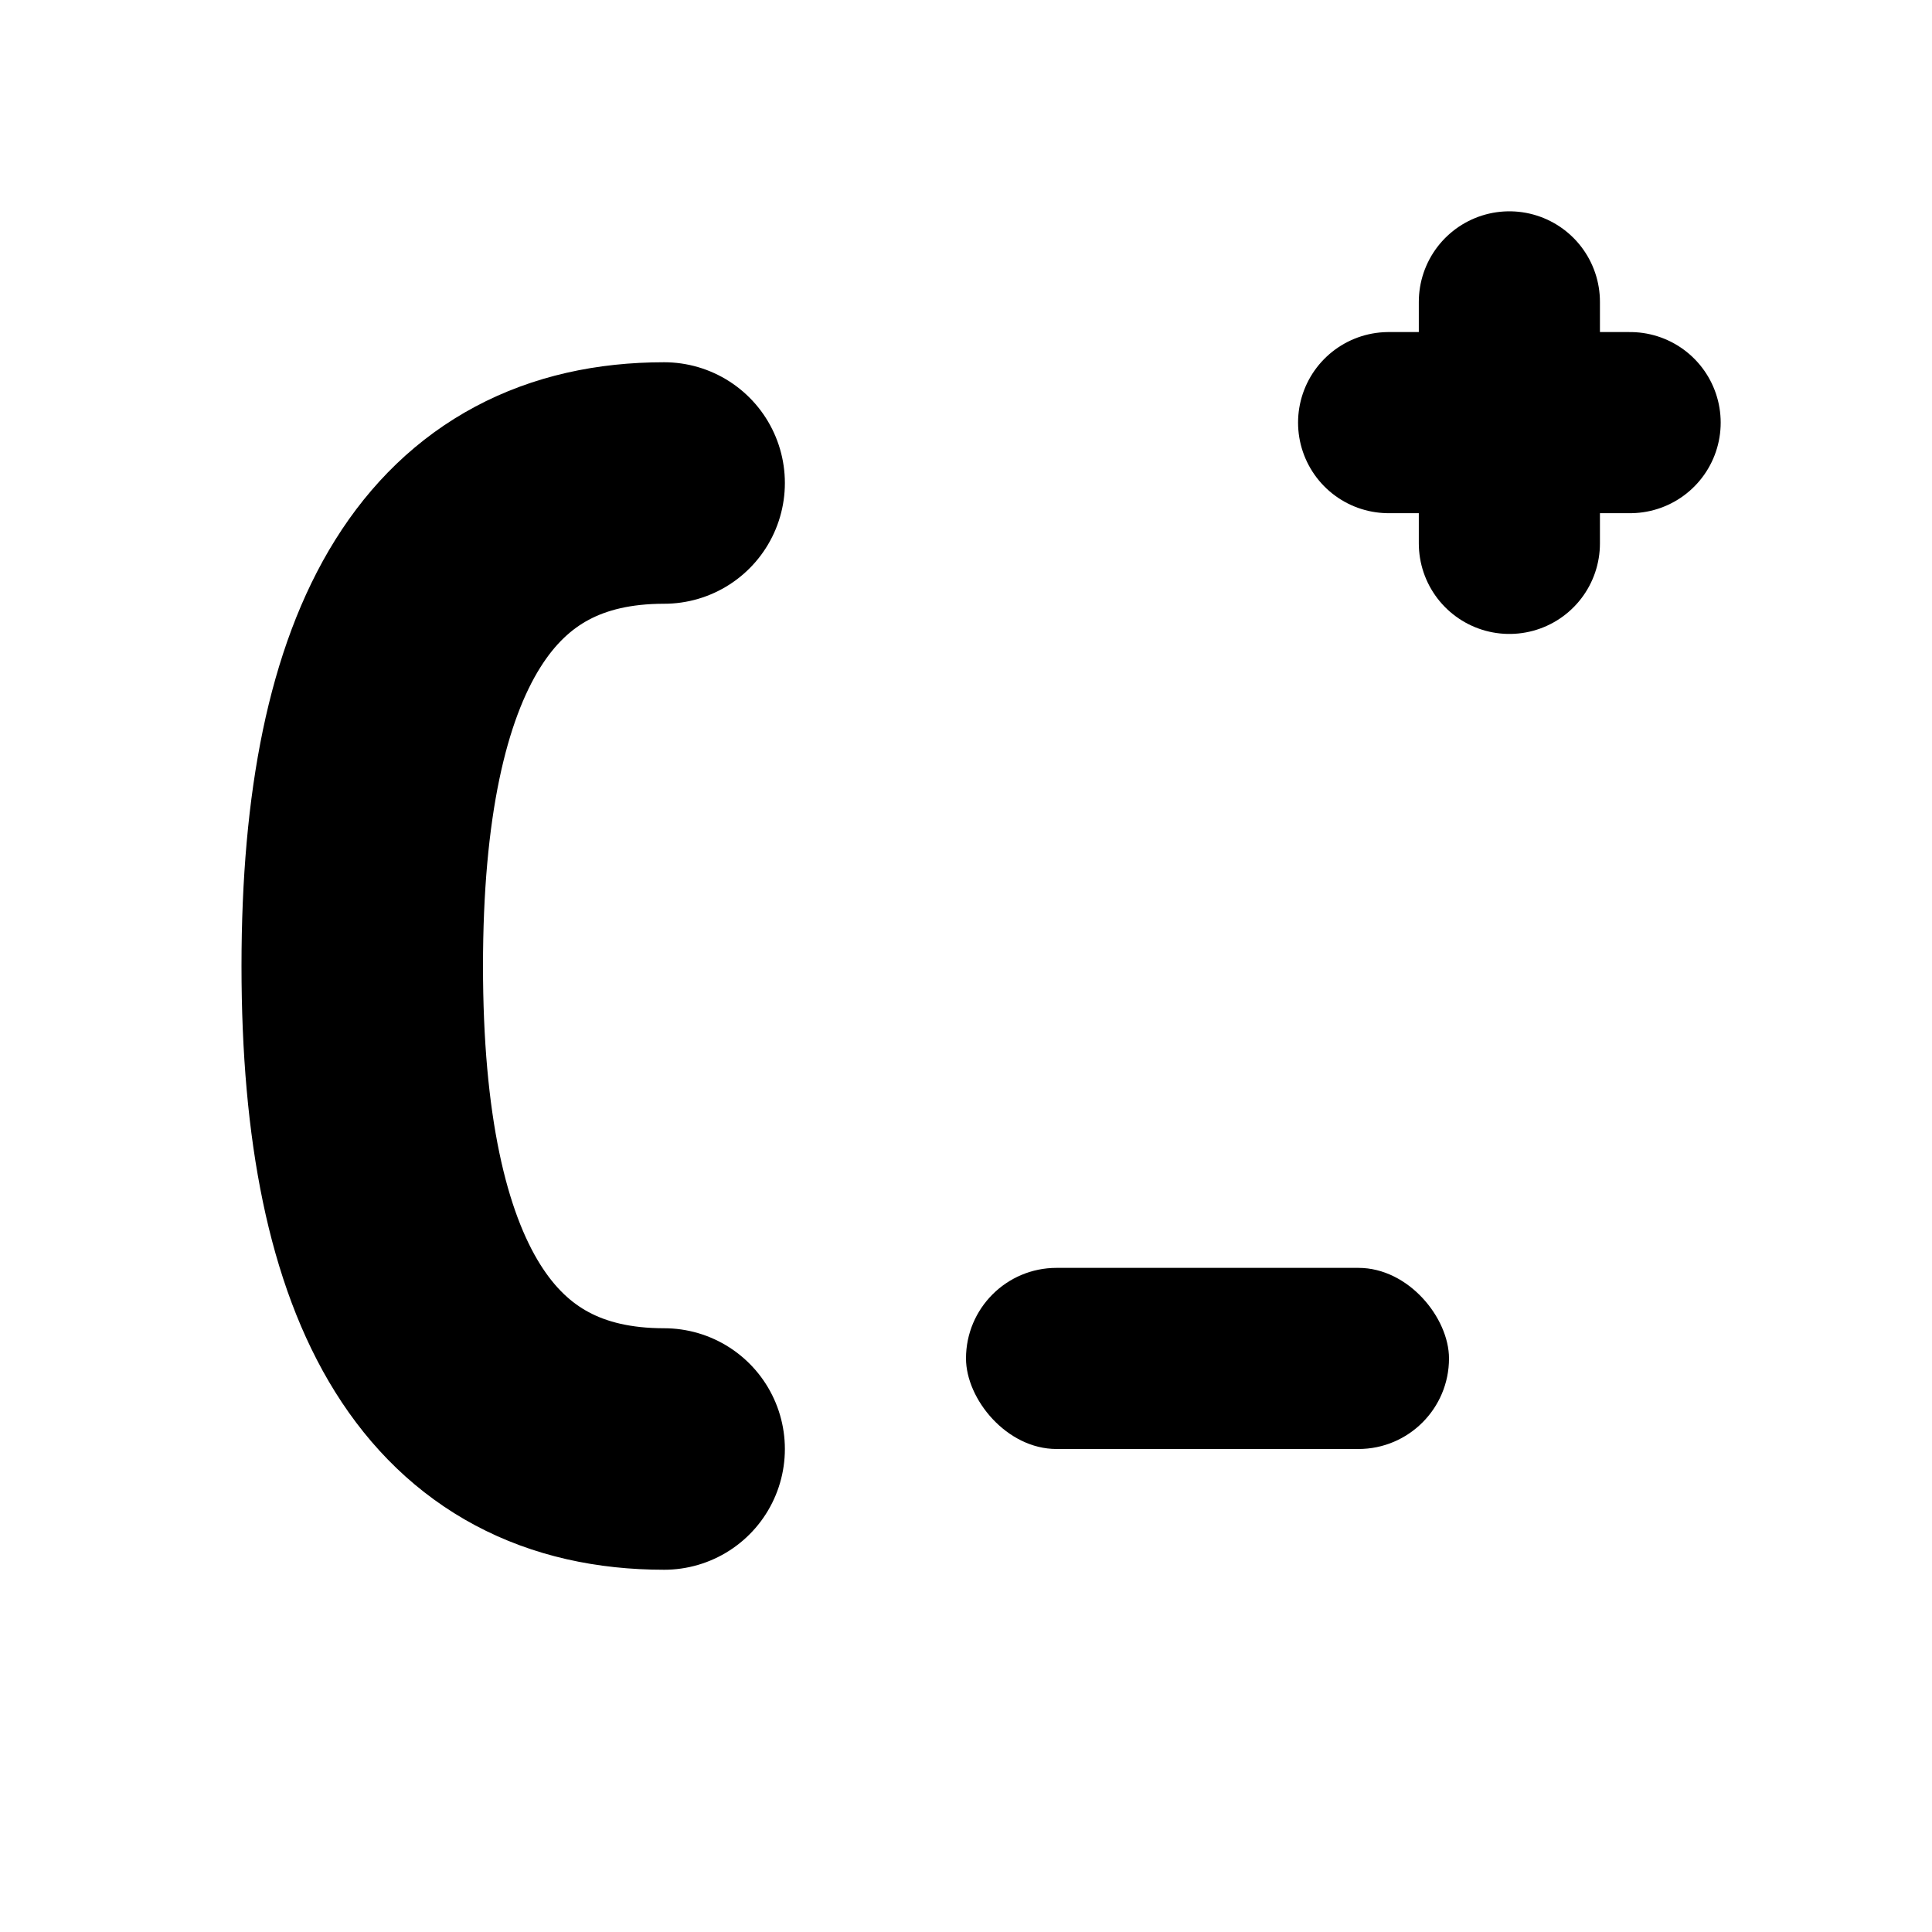 <?xml version="1.0" encoding="UTF-8"?>
<svg width="16" height="16" viewBox="0 0 16 16" fill="none" xmlns="http://www.w3.org/2000/svg">
  <!-- Claude Code Plus - 透明背景，适配深浅主题 -->
  
  <!-- C_ 标识 (Claude Code) -->
  <g transform="translate(8, 8)">
    <!-- C 形状 -->
    <path d="M-2.5 -4 Q-5 -4 -5 0 Q-5 4 -2.5 4" 
          stroke="currentColor" 
          stroke-width="2" 
          stroke-linecap="round" 
          fill="none"/>
    
    <!-- _ 下划线 -->
    <rect x="0" y="2.5" width="4" height="1.5" rx="0.75" 
          fill="currentColor"/>
  </g>
  
  <!-- Plus 标识 - 右上角 -->
  <g transform="translate(12.5, 3.5)">
    <!-- 移除背景圆圈，只保留十字线条 -->
    <g stroke="currentColor" stroke-width="1.5" stroke-linecap="round">
      <path d="M-1 0 L1 0"/>
      <path d="M0 -1 L0 1"/>
    </g>
  </g>
</svg>